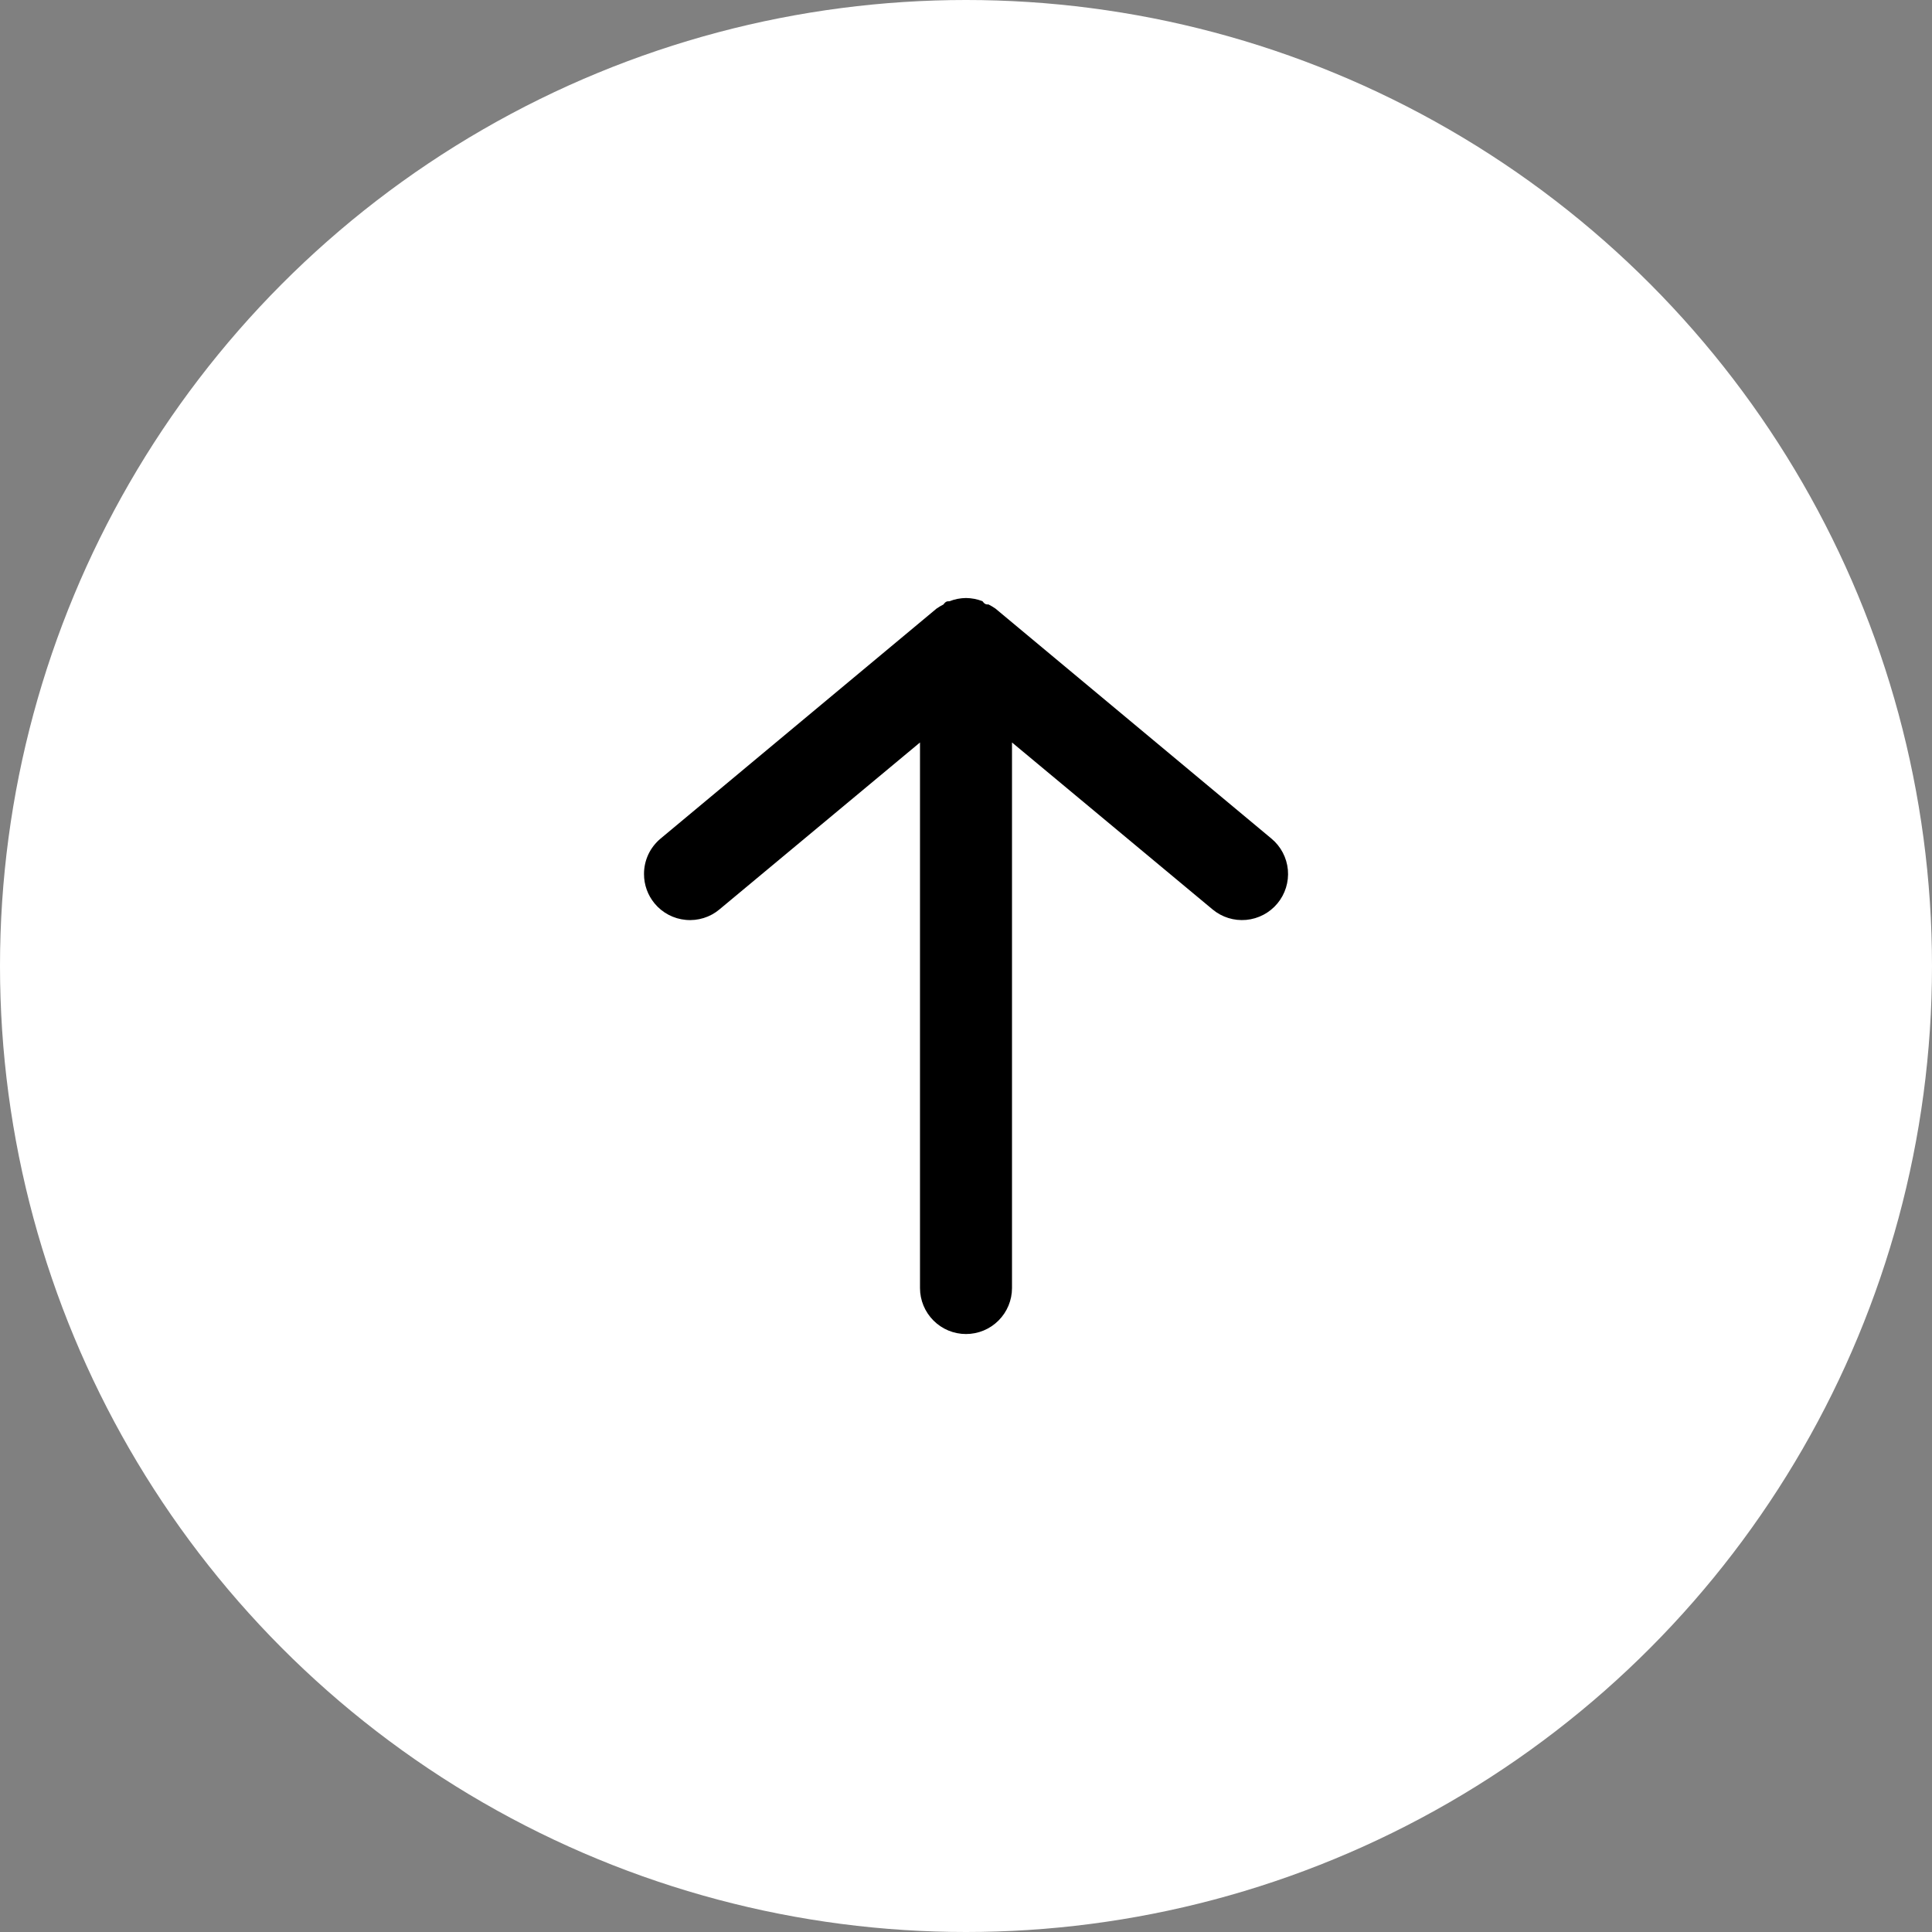 <svg width="53" height="53" viewBox="0 0 53 53" fill="none" xmlns="http://www.w3.org/2000/svg">
<rect x="0" y="0" width="53" height="53" fill="#808080" stroke="none"/>
<circle cx="26.5" cy="26.5" r="26.5" fill="white"/>
<path d="M27.762 35.334L27.762 20.368L33.264 24.948C33.522 25.163 33.854 25.266 34.188 25.235C34.521 25.204 34.829 25.042 35.043 24.784C35.257 24.527 35.36 24.194 35.33 23.861C35.299 23.527 35.137 23.219 34.879 23.005L27.308 16.695C27.247 16.653 27.184 16.615 27.118 16.582C27.055 16.582 27.017 16.582 26.954 16.494C26.81 16.436 26.656 16.407 26.5 16.405C26.345 16.407 26.191 16.436 26.046 16.494C25.983 16.494 25.945 16.494 25.882 16.582C25.816 16.615 25.753 16.653 25.692 16.695L18.121 23.005C17.979 23.124 17.864 23.272 17.785 23.44C17.707 23.608 17.666 23.791 17.667 23.977C17.666 24.271 17.769 24.557 17.957 24.784C18.063 24.912 18.193 25.018 18.34 25.095C18.487 25.173 18.647 25.22 18.813 25.235C18.978 25.251 19.145 25.233 19.303 25.184C19.462 25.135 19.609 25.055 19.736 24.948L25.238 20.368L25.238 35.334C25.238 35.669 25.371 35.989 25.608 36.226C25.844 36.463 26.165 36.596 26.5 36.596C26.835 36.596 27.156 36.463 27.392 36.226C27.629 35.989 27.762 35.669 27.762 35.334Z" fill="black"/>
</svg>
